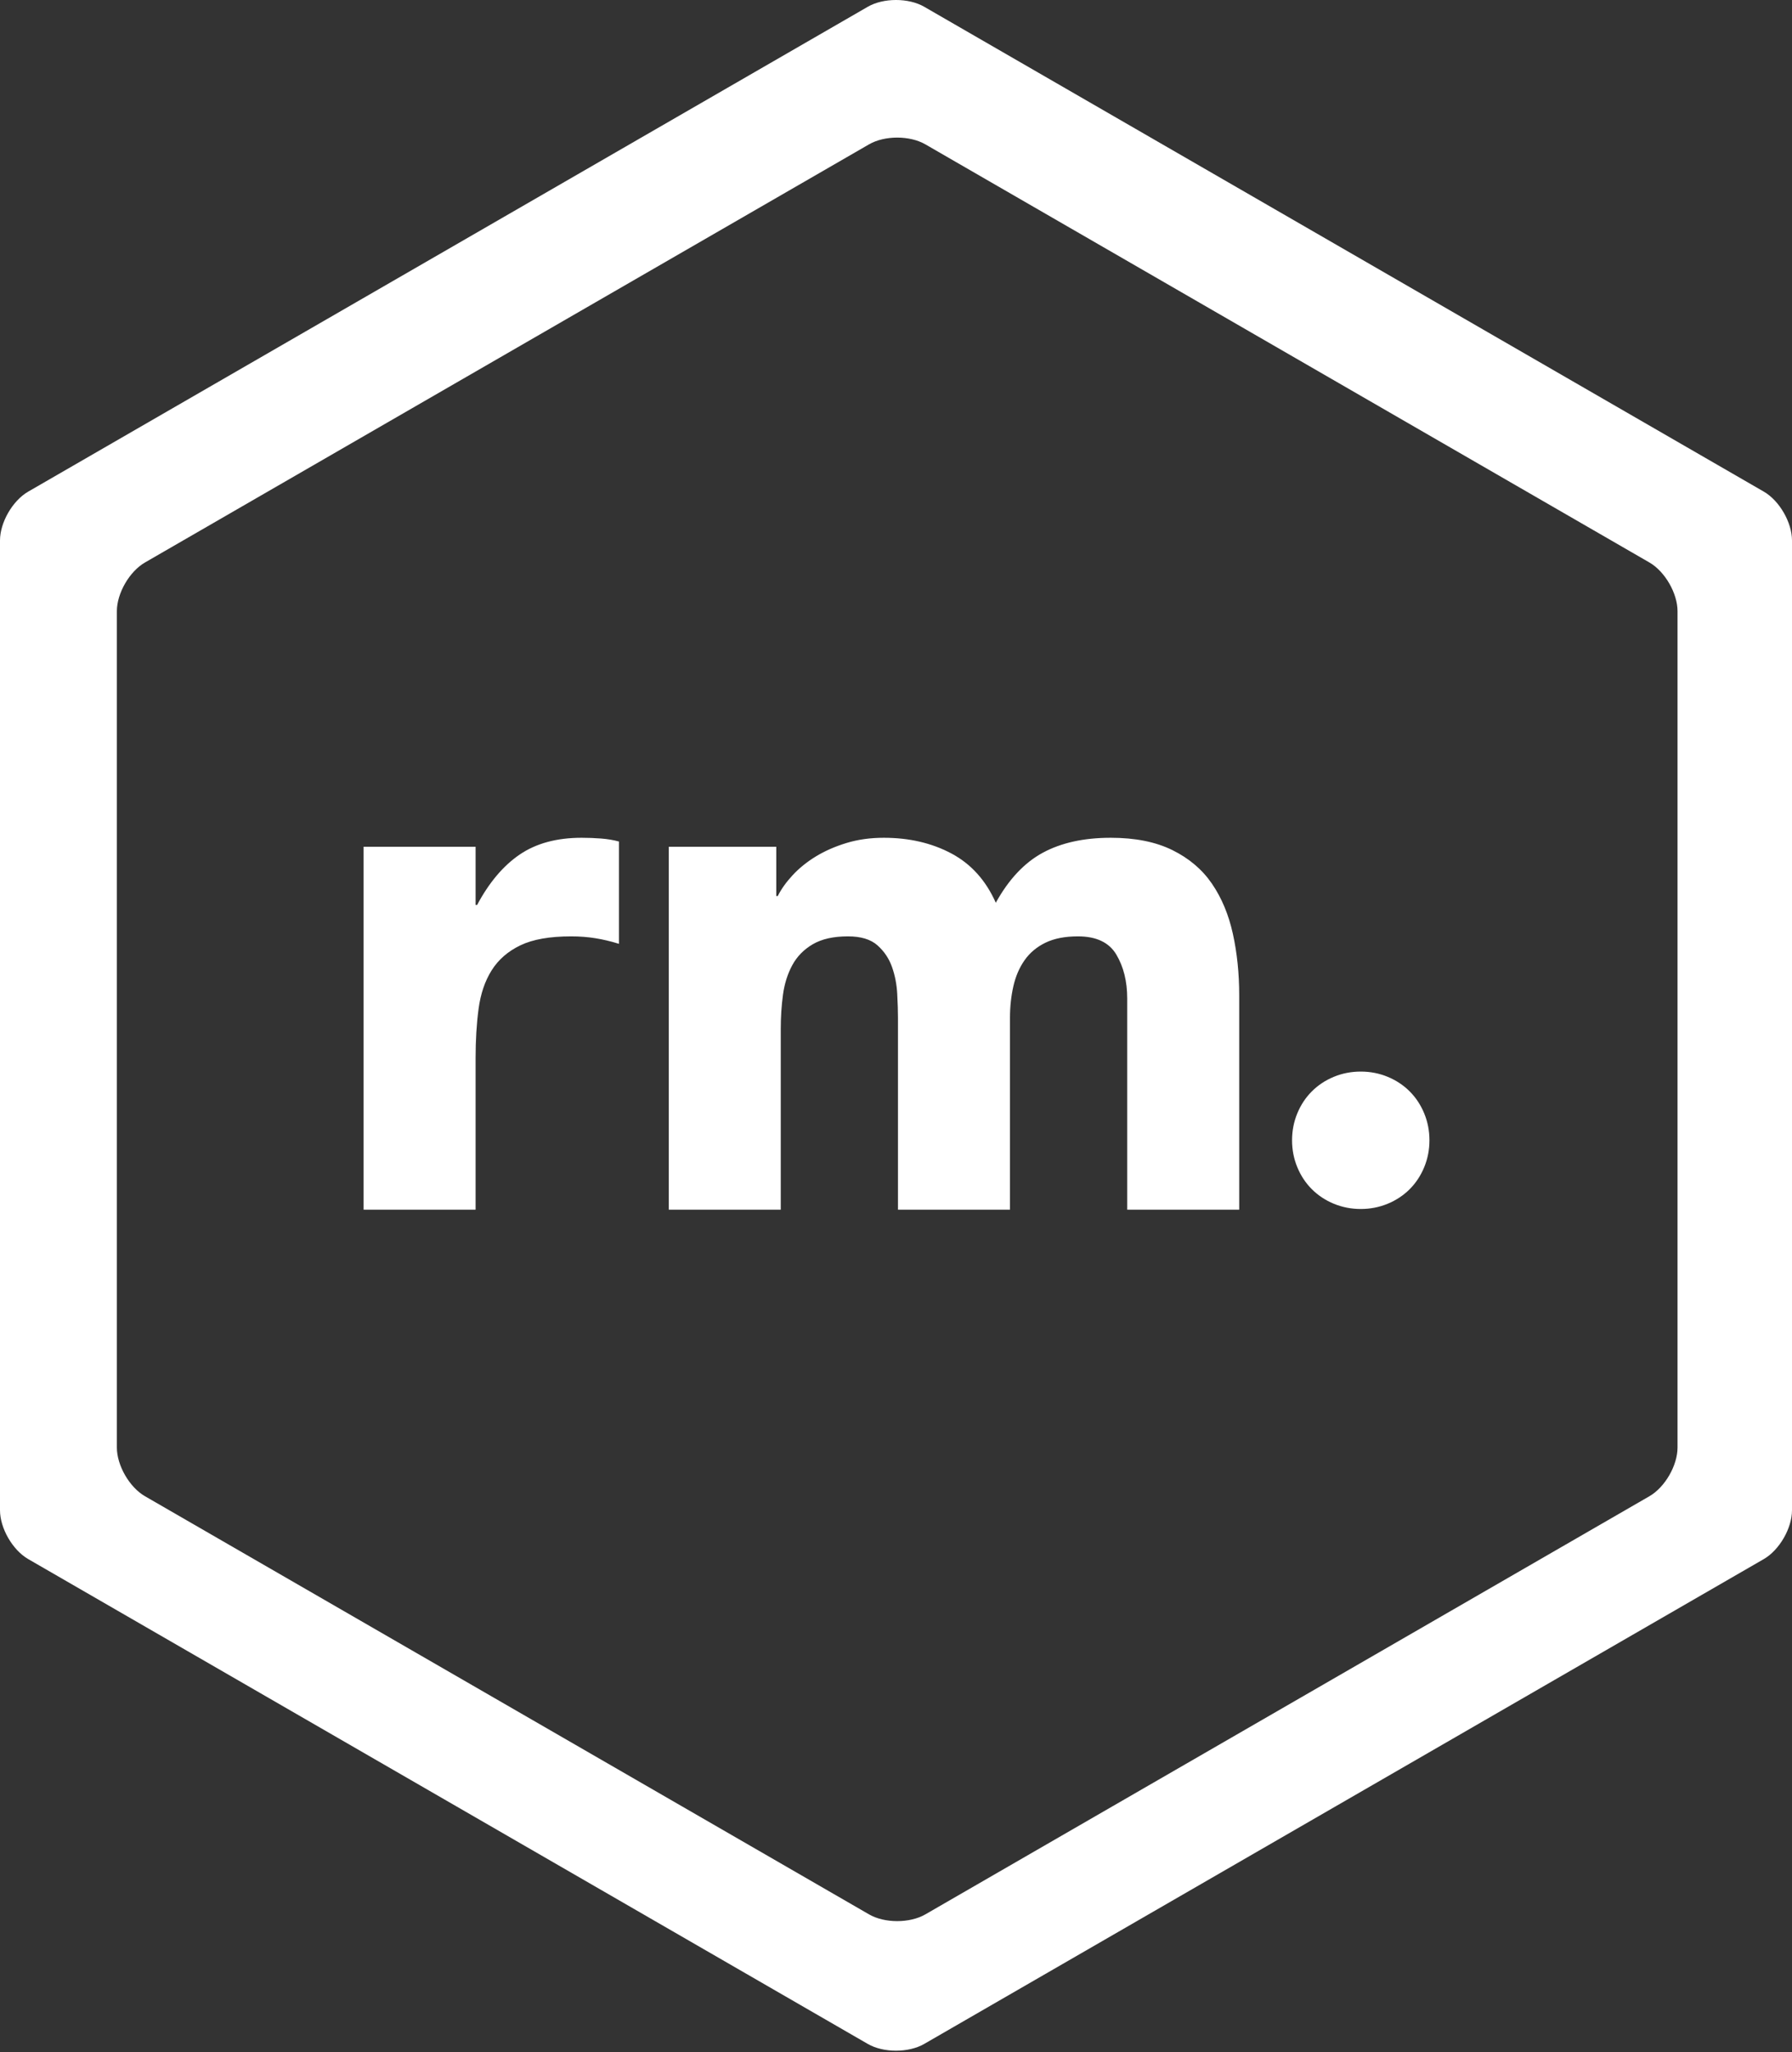 <?xml version="1.0" encoding="UTF-8"?>
<svg width="276px" height="316px" viewBox="0 0 276 316" version="1.1" xmlns="http://www.w3.org/2000/svg" xmlns:xlink="http://www.w3.org/1999/xlink">
    <rect x="0" y="0" width="276" height="316" fill="#333333" stroke="none"/>
    <title>Logo</title>
    <defs></defs>
    <g id="Page" stroke="none" stroke-width="1" fill="none" fill-rule="evenodd">
        <g id="Logo" transform="translate(-22, -2)" fill="#FFFFFF">
            <path d="M155.661,3.039 C158.057,1.655 161.938,1.652 164.339,3.039 L293.661,77.703 C296.057,79.086 298,82.445 298,85.218 L298,234.547 C298,237.314 296.062,240.675 293.661,242.062 L164.339,316.726 C161.943,318.109 158.062,318.112 155.661,316.726 L26.339,242.062 C23.943,240.678 22,237.319 22,234.547 L22,85.218 C22,82.451 23.938,79.089 26.339,77.703 L155.661,3.039 L155.661,3.039 Z M155.854,24.223 C158.246,22.842 162.121,22.841 164.515,24.223 L276.038,88.611 C278.43,89.992 280.369,93.348 280.369,96.112 L280.369,224.888 C280.369,227.65 278.432,231.007 276.038,232.389 L164.515,296.777 C162.123,298.158 158.248,298.159 155.854,296.777 L44.331,232.389 C41.939,231.008 40,227.652 40,224.888 L40,96.112 C40,93.35 41.936,89.993 44.331,88.611 L155.854,24.223 L155.854,24.223 Z M221,177.58 C221,176.123 221.268,174.743 221.805,173.44 C222.342,172.137 223.089,171.006 224.048,170.048 C225.006,169.089 226.137,168.342 227.44,167.805 C228.743,167.268 230.123,167 231.58,167 C233.037,167 234.417,167.268 235.72,167.805 C237.023,168.342 238.154,169.089 239.113,170.048 C240.071,171.006 240.818,172.137 241.355,173.44 C241.892,174.743 242.16,176.123 242.16,177.58 C242.16,179.037 241.892,180.417 241.355,181.72 C240.818,183.023 240.071,184.154 239.113,185.113 C238.154,186.071 237.023,186.818 235.72,187.355 C234.417,187.892 233.037,188.16 231.58,188.16 C230.123,188.16 228.743,187.892 227.44,187.355 C226.137,186.818 225.006,186.071 224.048,185.113 C223.089,184.154 222.342,183.023 221.805,181.72 C221.268,180.417 221,179.037 221,177.58 L221,177.58 L221,177.58 L221,177.58 Z M125,132.38 L141.56,132.38 L141.56,139.97 L141.79,139.97 C142.327,138.897 143.093,137.823 144.09,136.75 C145.087,135.677 146.275,134.718 147.655,133.875 C149.035,133.032 150.607,132.342 152.37,131.805 C154.133,131.268 156.05,131 158.12,131 C162.03,131 165.499,131.805 168.528,133.415 C171.556,135.025 173.837,137.555 175.37,141.005 C177.363,137.402 179.778,134.833 182.615,133.3 C185.452,131.767 188.94,131 193.08,131 C196.837,131 199.999,131.632 202.567,132.898 C205.136,134.163 207.167,135.887 208.662,138.072 C210.158,140.258 211.231,142.826 211.882,145.778 C212.534,148.729 212.86,151.892 212.86,155.265 L212.86,188.27 L195.61,188.27 L195.61,155.725 C195.61,153.118 195.054,150.876 193.942,148.998 C192.831,147.119 190.857,146.18 188.02,146.18 C186.027,146.18 184.359,146.506 183.018,147.157 C181.676,147.809 180.603,148.71 179.798,149.86 C178.992,151.01 178.418,152.352 178.072,153.885 C177.727,155.418 177.555,157.028 177.555,158.715 L177.555,188.27 L160.305,188.27 L160.305,158.715 C160.305,157.718 160.267,156.492 160.19,155.035 C160.113,153.578 159.845,152.198 159.385,150.895 C158.925,149.592 158.178,148.48 157.143,147.56 C156.107,146.64 154.593,146.18 152.6,146.18 C150.377,146.18 148.575,146.582 147.195,147.387 C145.815,148.193 144.761,149.266 144.032,150.607 C143.304,151.949 142.825,153.463 142.595,155.15 C142.365,156.837 142.25,158.6 142.25,160.44 L142.25,188.27 L125,188.27 L125,132.38 L125,132.38 L125,132.38 Z M78,132.38 L95.25,132.38 L95.25,141.35 L95.48,141.35 C97.32,137.9 99.505,135.313 102.035,133.588 C104.565,131.862 107.747,131 111.58,131 C112.577,131 113.573,131.038 114.57,131.115 C115.567,131.192 116.487,131.345 117.33,131.575 L117.33,147.33 C116.103,146.947 114.896,146.659 113.707,146.468 C112.519,146.276 111.273,146.18 109.97,146.18 C106.673,146.18 104.067,146.64 102.15,147.56 C100.233,148.48 98.758,149.764 97.722,151.412 C96.687,153.061 96.017,155.035 95.71,157.335 C95.403,159.635 95.25,162.165 95.25,164.925 L95.25,188.27 L78,188.27 L78,132.38 L78,132.38 L78,132.38 Z" id="Combined-Shape"></path>
        </g>
    </g>
</svg>
